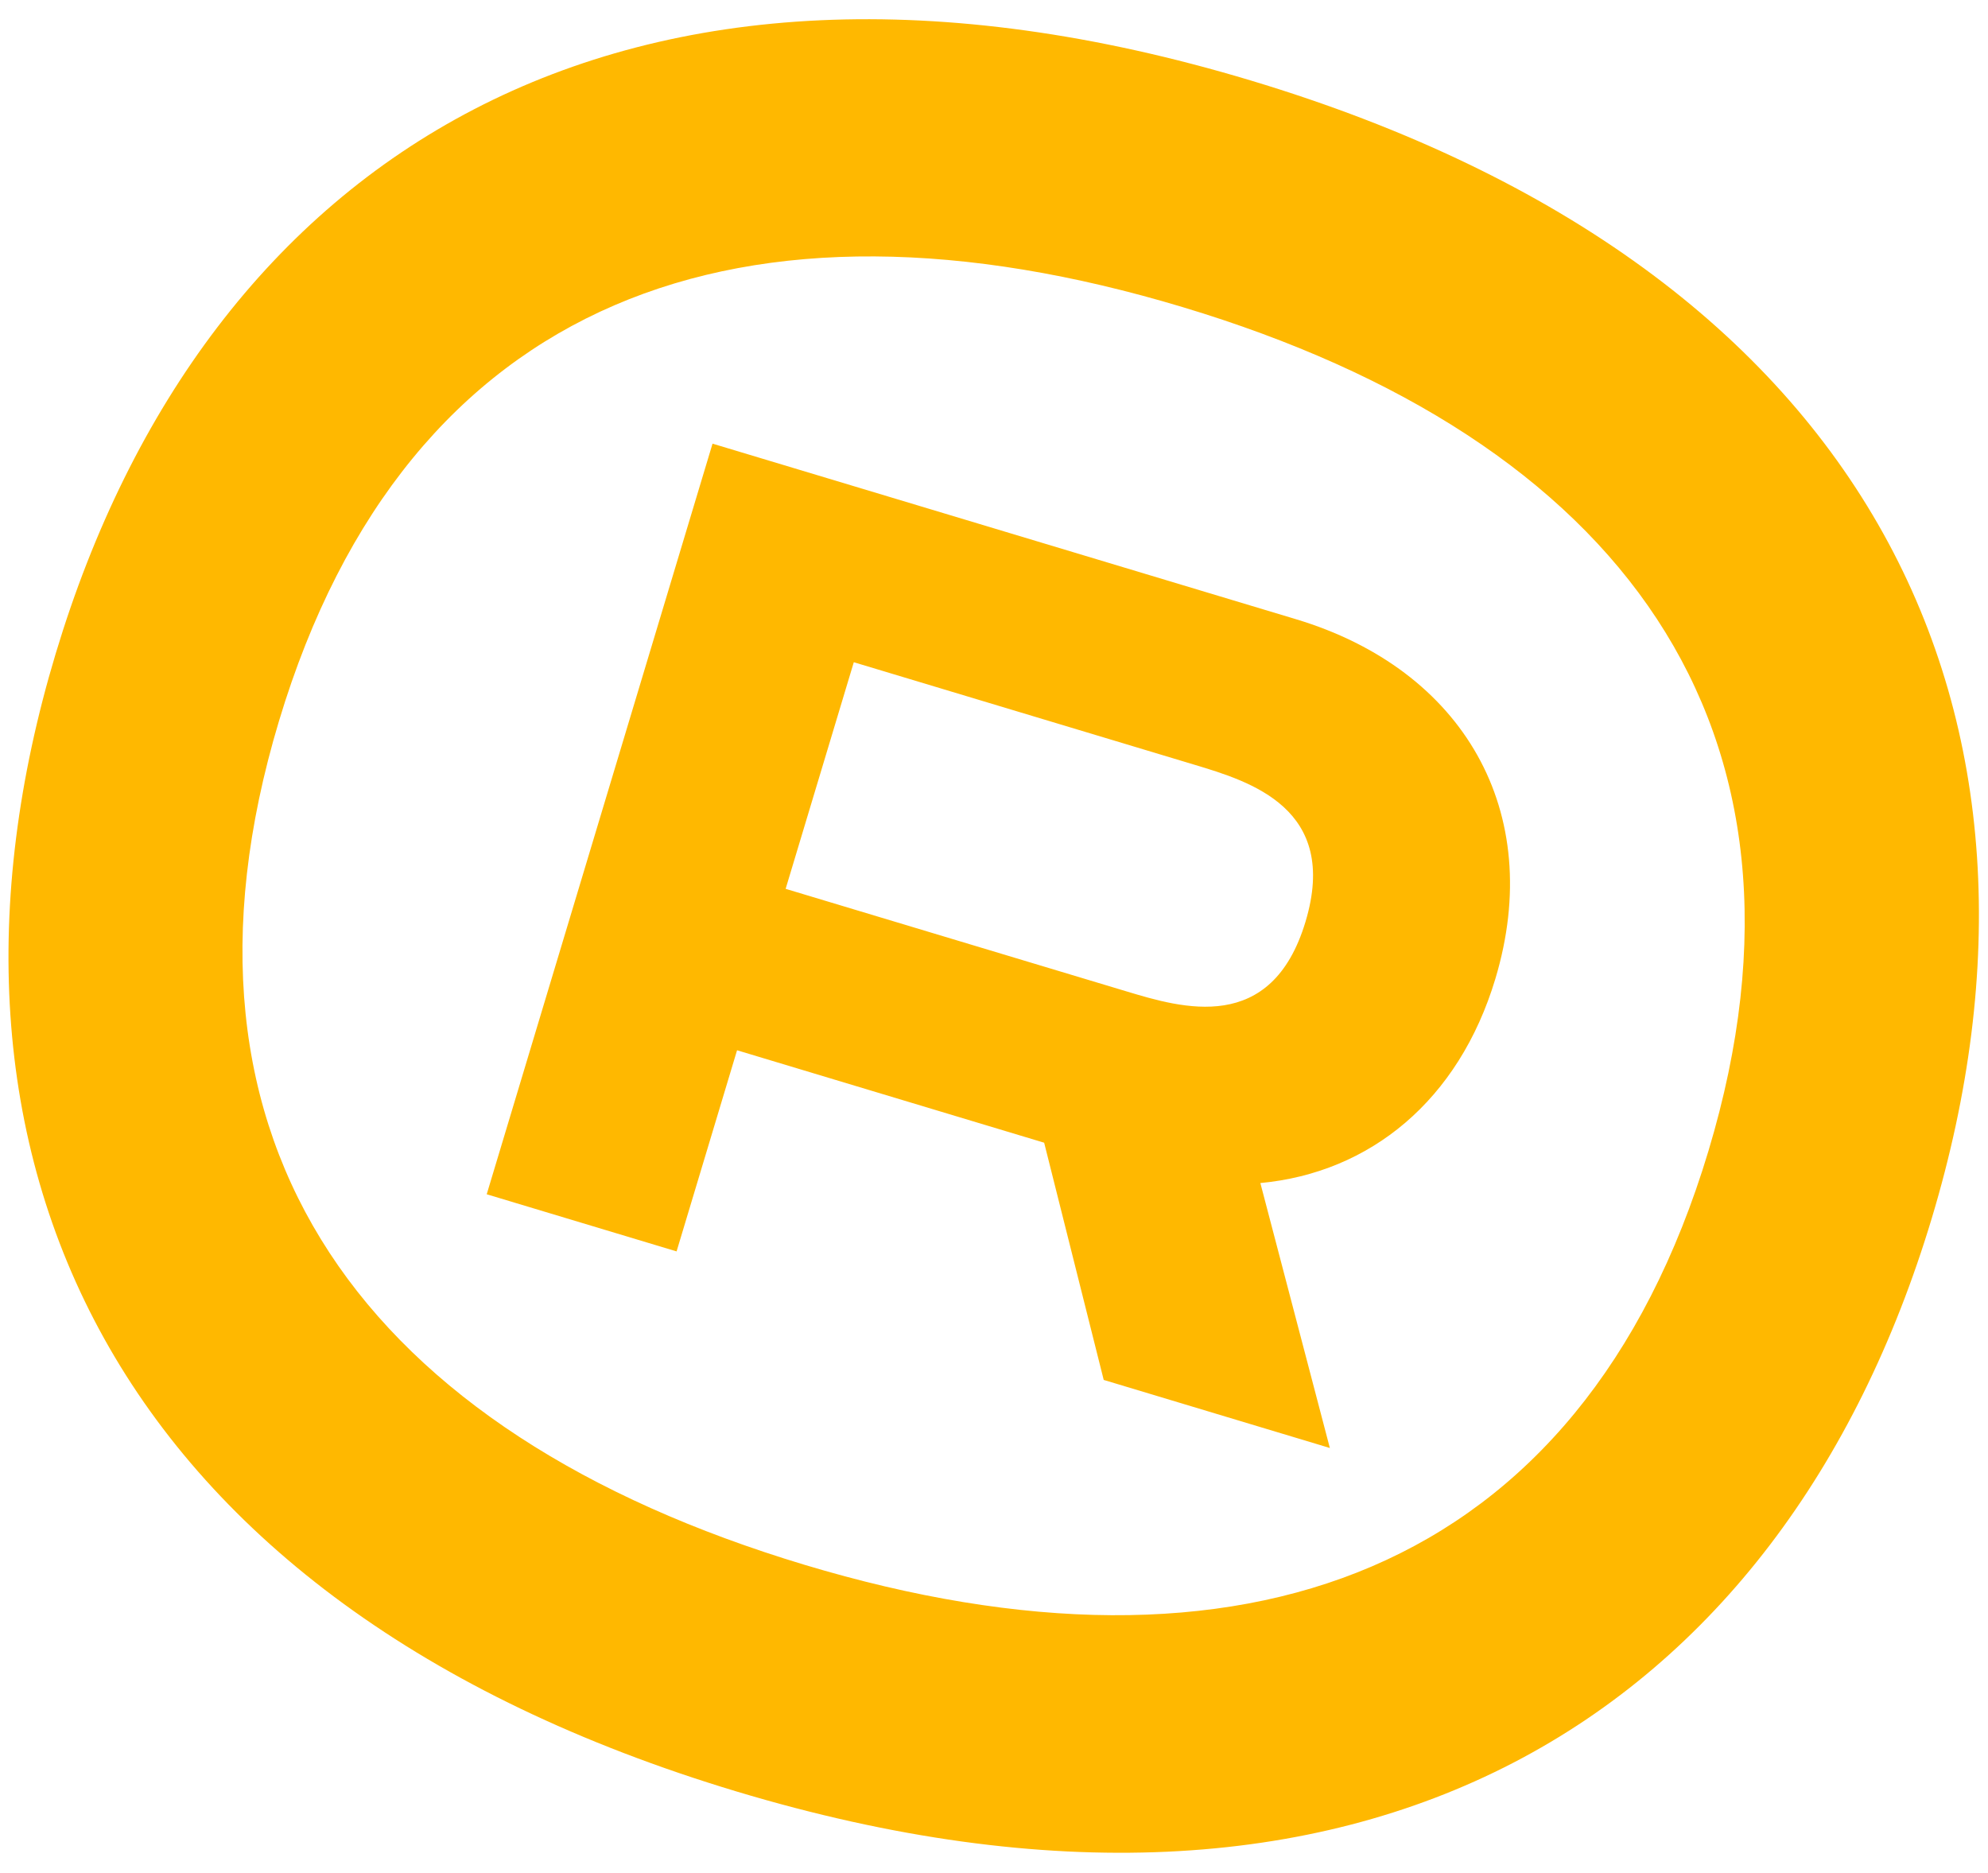 <svg width="69" height="65" viewBox="0 0 69 65" fill="none" xmlns="http://www.w3.org/2000/svg">
<path d="M43.422 2.796C21.619 -3.764 7.137 5.385 1.932 22.685C-3.274 39.986 3.756 55.607 25.558 62.167C47.361 68.727 61.843 59.578 67.048 42.278C72.253 24.977 65.224 9.356 43.422 2.796ZM27.924 54.303C12.711 49.726 5.247 39.762 9.684 25.018C14.12 10.273 25.842 6.082 41.056 10.66C56.172 15.208 63.732 25.201 59.296 39.945C54.86 54.69 43.041 58.851 27.924 54.303ZM51.901 33.968C53.646 28.169 50.797 23.238 44.983 21.489L24.731 15.396L16.893 41.444L23.483 43.427L25.582 36.447L36.241 39.655L38.308 47.887L46.157 50.249L43.745 41.055C47.551 40.699 50.629 38.195 51.901 33.968ZM29.634 22.981L41.456 26.538C43.394 27.121 46.495 28.054 45.312 31.986C44.129 35.918 41.028 34.985 39.09 34.401L27.268 30.845L29.634 22.981Z" fill="#FFB800"/>
</svg>
